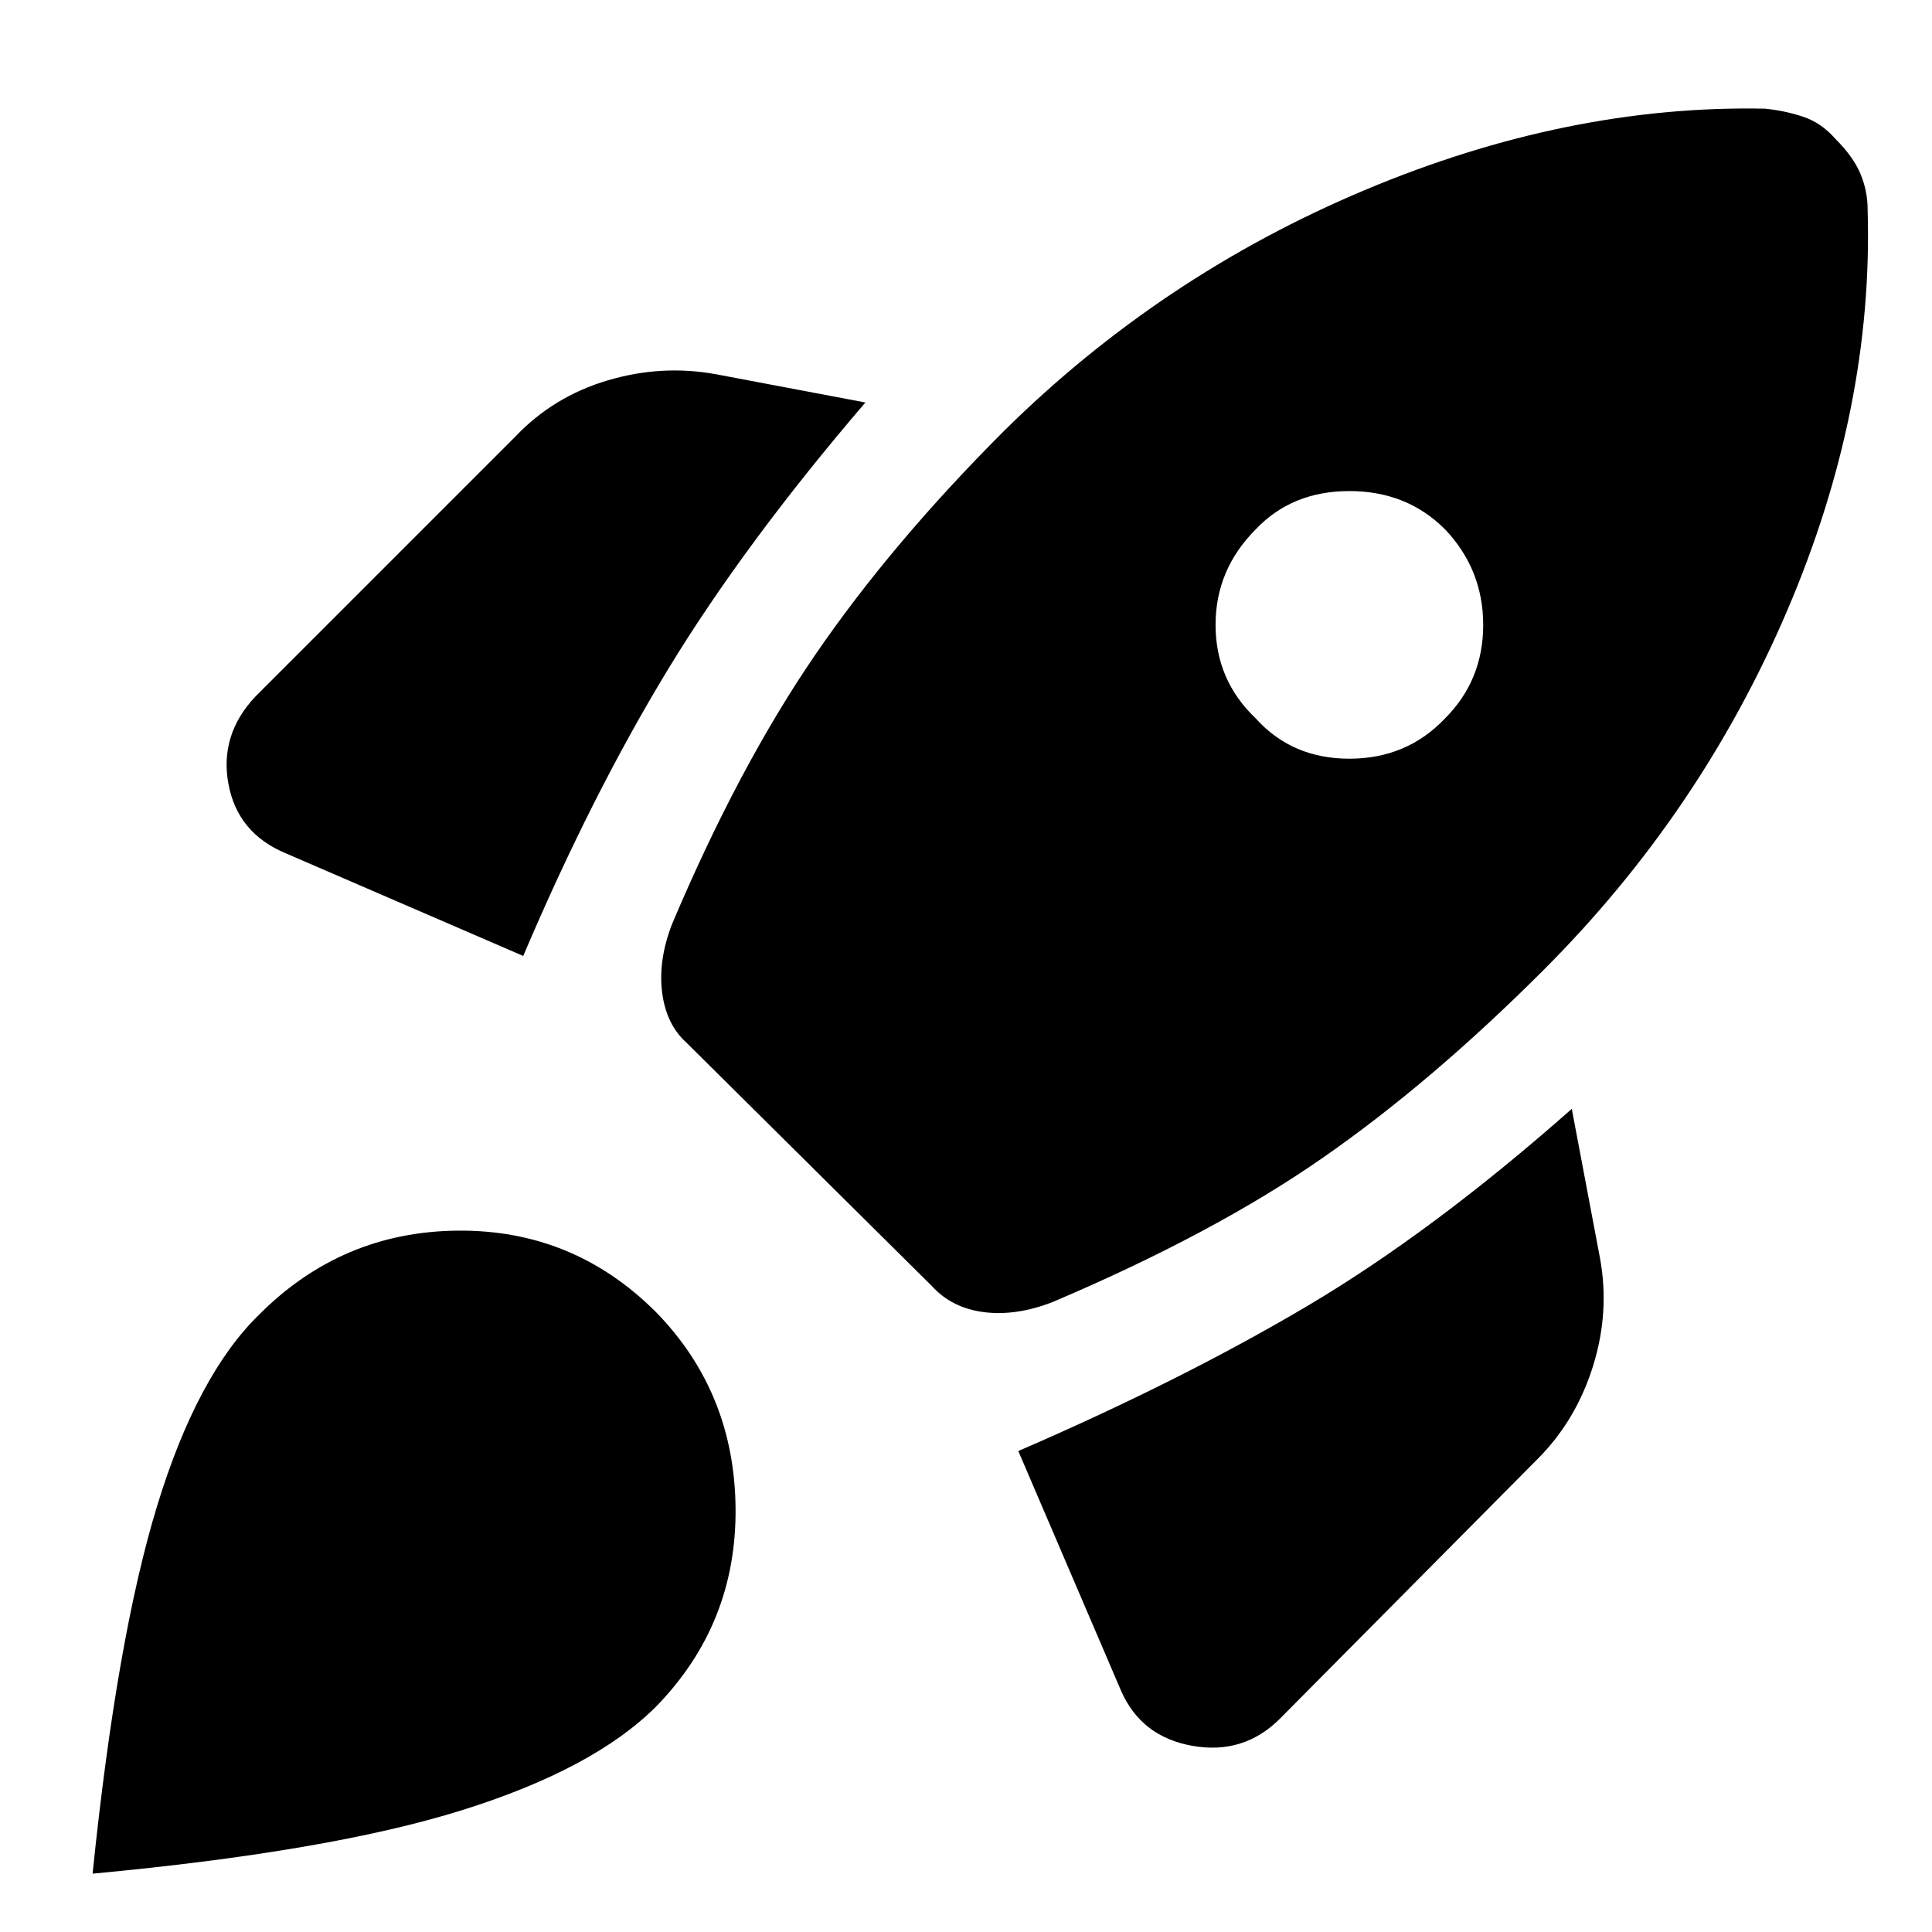 <svg xmlns="http://www.w3.org/2000/svg" height="40" width="40"><path d="m10.833 19.792-4.916-2.125q-1-.417-1.188-1.438-.187-1.021.563-1.812l5.375-5.375q.791-.834 1.916-1.167 1.125-.333 2.25-.125l3.084.583q-2.5 2.917-4.084 5.521-1.583 2.604-3 5.938ZM36.542 2.25q.416.042.791.167.375.125.667.458.375.375.521.729.146.354.146.729.125 4.125-1.667 8.313-1.792 4.187-5.042 7.437-2.333 2.334-4.583 3.896-2.25 1.563-5.583 2.979-.75.292-1.417.209-.667-.084-1.083-.542l-5.084-5.042q-.416-.375-.5-1.041-.083-.667.209-1.417 1.375-3.25 2.958-5.563 1.583-2.312 3.917-4.645 3.25-3.209 7.458-4.979 4.208-1.771 8.292-1.688ZM26 14.875q.75.833 1.938.833 1.187 0 1.979-.833.791-.792.791-1.937 0-1.146-.791-1.98-.792-.791-1.979-.791-1.188 0-1.938.791-.833.834-.833 1.98 0 1.145.833 1.937Zm-4.917 15.167q3.375-1.459 5.979-3 2.605-1.542 5.48-4.084l.583 3.084q.208 1.125-.146 2.25t-1.146 1.916L26.5 35.583q-.75.75-1.812.563-1.063-.188-1.48-1.146ZM5.375 27.208q1.708-1.708 4.104-1.729 2.396-.021 4.104 1.688 1.625 1.666 1.646 4.062.021 2.396-1.646 4.104-1.291 1.292-4.021 2.146-2.729.854-7.645 1.313.5-4.875 1.333-7.604.833-2.73 2.125-3.98Z"/></svg>